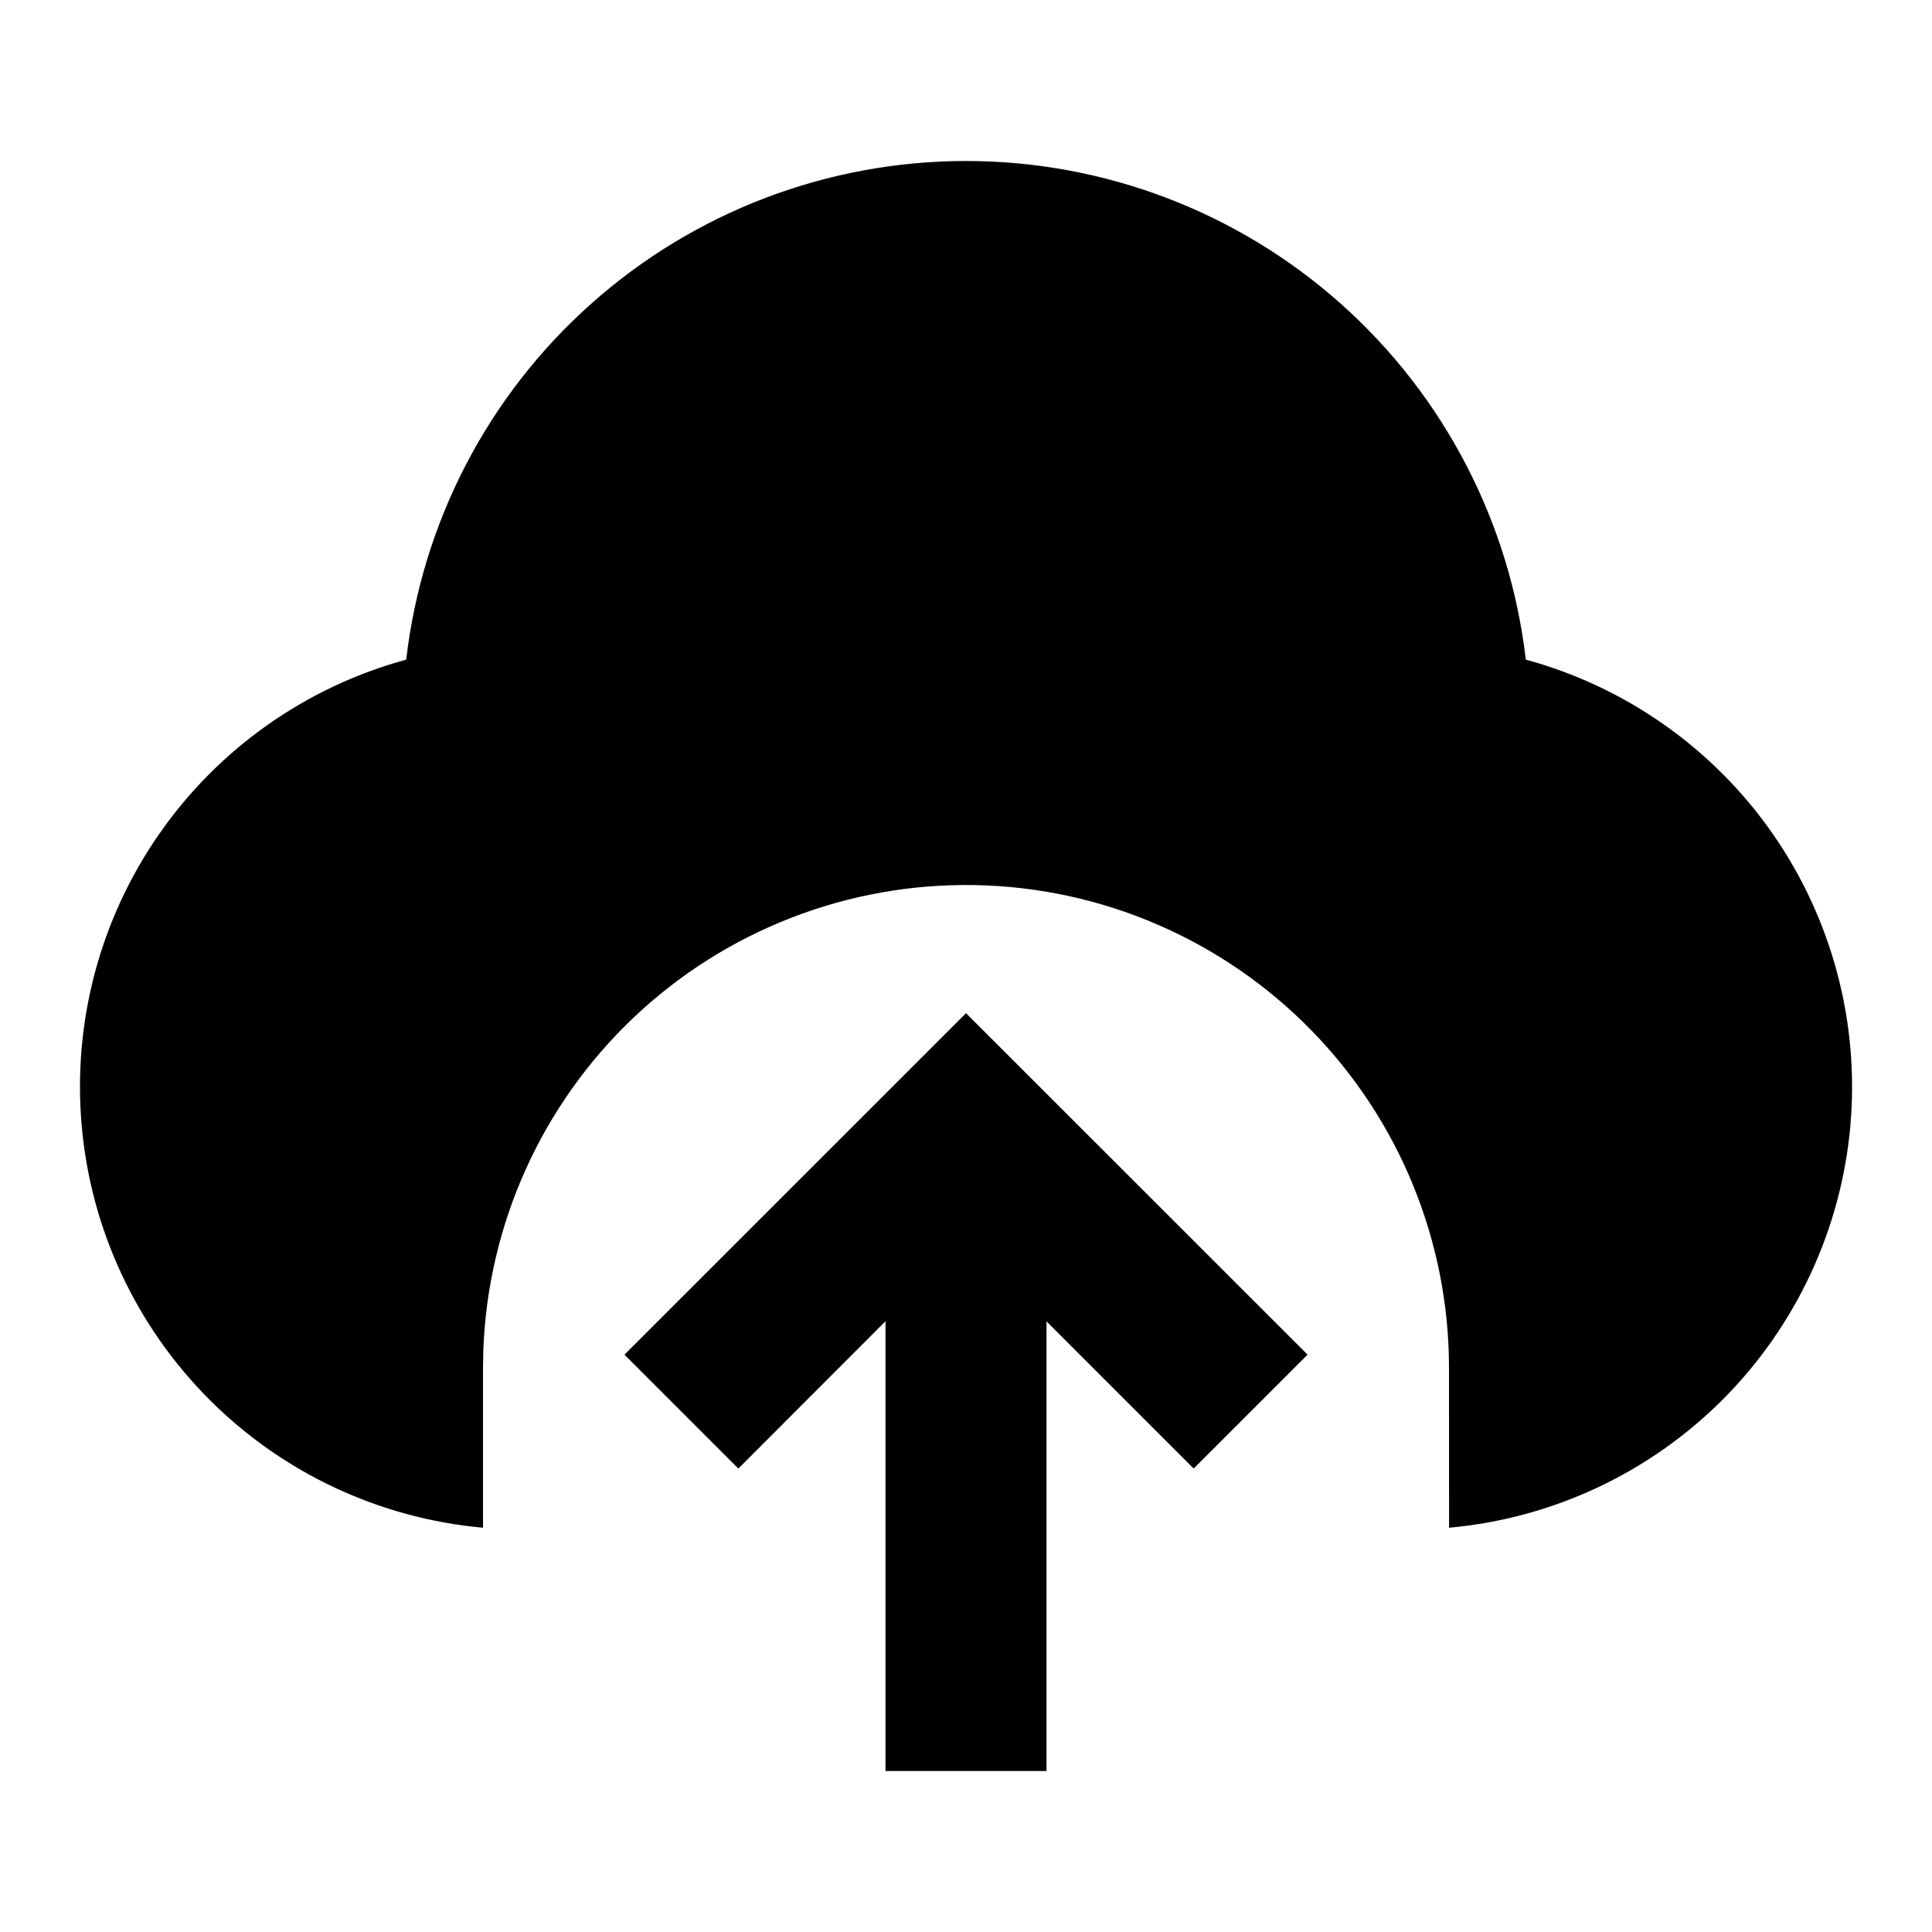<svg width="24" height="24" viewBox="0 0 24 24"  xmlns="http://www.w3.org/2000/svg">
<g id="upload-cloud-2-fill" clip-path="url(#clip0_8_8451)">
<g id="Group">
<path id="Vector" d="M12 12.586L16.243 16.828L14.828 18.243L13 16.415V22H11V16.413L9.172 18.243L7.757 16.828L12 12.586ZM12 2C13.717 2 15.374 2.631 16.656 3.773C17.938 4.915 18.756 6.488 18.954 8.194C20.198 8.533 21.284 9.299 22.021 10.357C22.758 11.416 23.099 12.7 22.986 13.984C22.872 15.269 22.311 16.473 21.4 17.386C20.488 18.299 19.285 18.862 18.001 18.978L18 17C18.002 15.427 17.386 13.917 16.284 12.793C15.183 11.67 13.685 11.024 12.113 10.995C10.54 10.966 9.019 11.555 7.876 12.636C6.734 13.717 6.061 15.203 6.004 16.775L6 17V18.978C4.715 18.862 3.512 18.299 2.601 17.386C1.69 16.474 1.128 15.27 1.015 13.985C0.901 12.7 1.242 11.416 1.979 10.358C2.716 9.299 3.802 8.533 5.046 8.194C5.244 6.488 6.061 4.915 7.344 3.773C8.626 2.631 10.283 2 12 2Z" />
</g>
</g>
<defs>
<clipPath id="clip0_8_8451">
<rect width="24" height="24" fill="white"/>
</clipPath>
</defs>
</svg>
